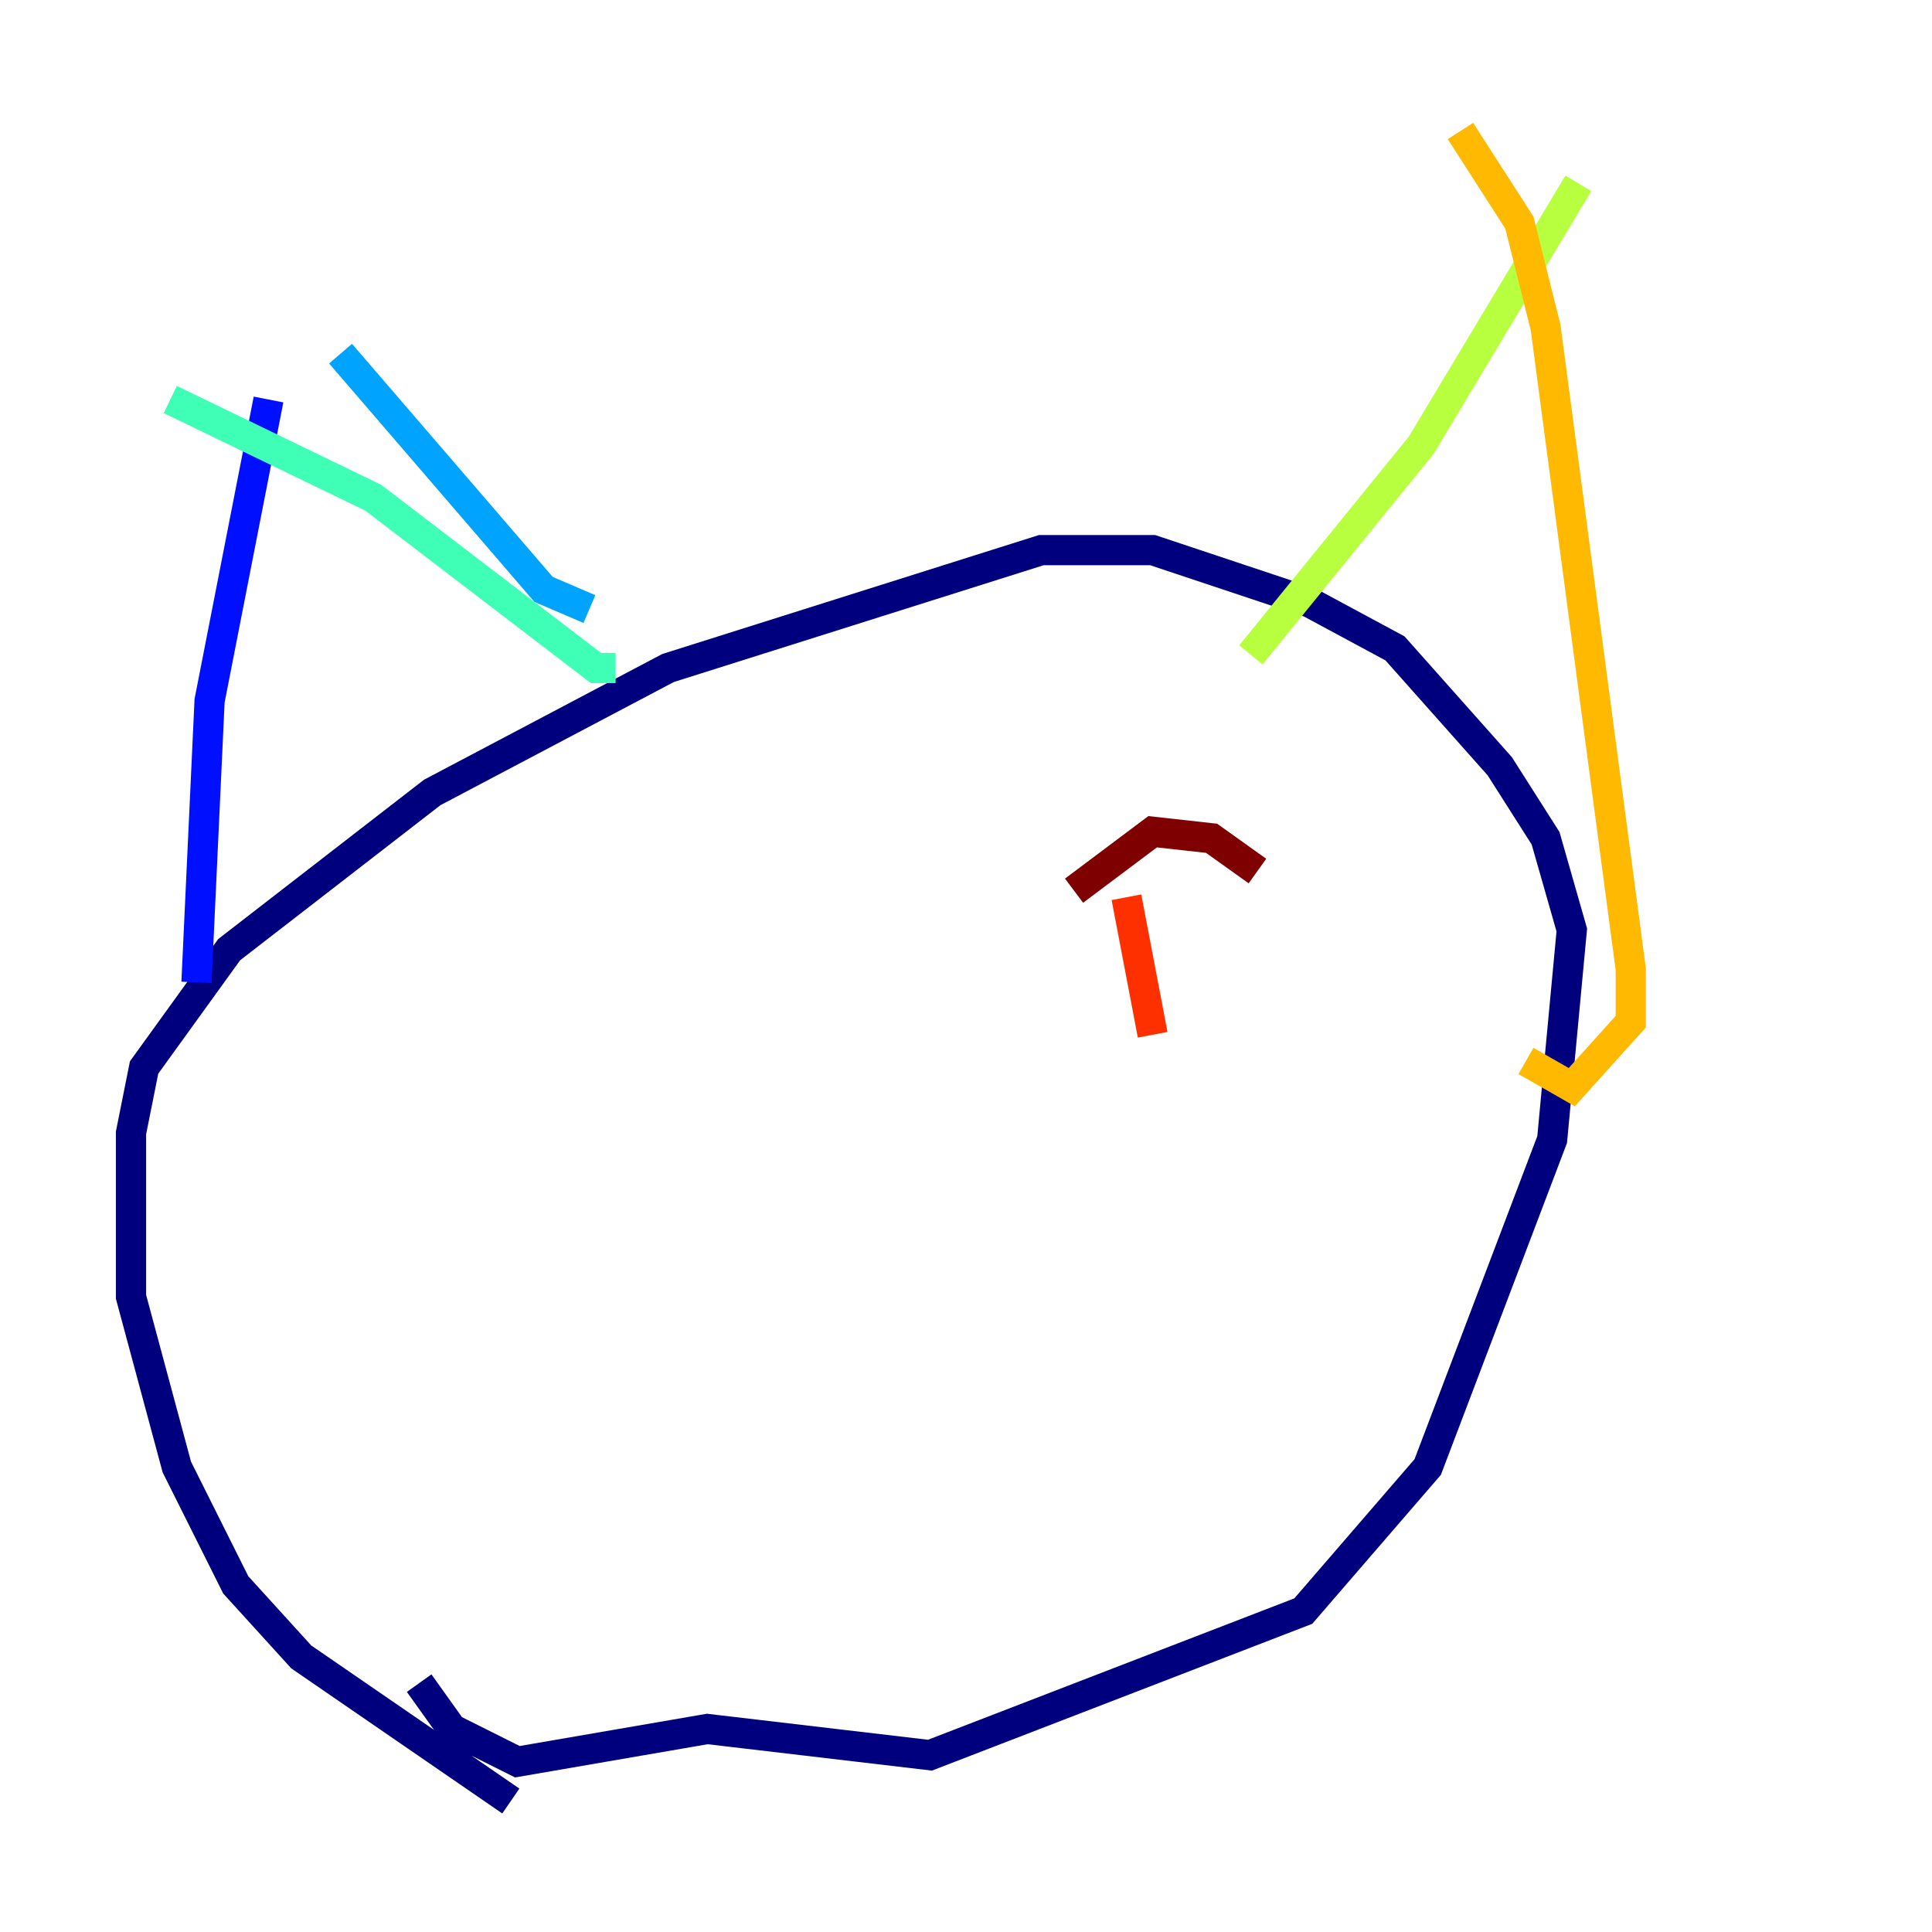 <?xml version="1.0" encoding="utf-8" ?>
<svg baseProfile="tiny" height="128" version="1.2" viewBox="0,0,128,128" width="128" xmlns="http://www.w3.org/2000/svg" xmlns:ev="http://www.w3.org/2001/xml-events" xmlns:xlink="http://www.w3.org/1999/xlink"><defs /><polyline fill="none" points="33.844,119.322 19.959,109.776 15.62,105.003 11.715,97.193 8.678,85.912 8.678,75.064 9.546,70.725 15.186,62.915 28.637,52.502 44.258,44.258 68.99,36.447 76.366,36.447 86.78,39.919 92.42,42.956 99.363,50.766 102.4,55.539 104.136,61.614 102.834,75.498 94.59,97.193 86.346,106.739 61.614,116.285 46.861,114.549 34.278,116.719 29.939,114.549 27.77,111.512" stroke="#00007f" stroke-width="2" /><polyline fill="none" points="17.79,26.468 13.885,46.427 13.017,65.085" stroke="#0010ff" stroke-width="2" /><polyline fill="none" points="22.563,23.43 36.014,39.051 39.051,40.352" stroke="#00a4ff" stroke-width="2" /><polyline fill="none" points="11.281,26.468 24.732,32.976 39.485,44.258 40.786,44.258" stroke="#3fffb7" stroke-width="2" /><polyline fill="none" points="104.57,12.149 94.156,29.505 82.875,43.39" stroke="#b7ff3f" stroke-width="2" /><polyline fill="none" points="96.759,8.678 100.664,14.752 102.4,21.695 108.041,64.217 108.041,67.688 104.136,72.027 101.098,70.291" stroke="#ffb900" stroke-width="2" /><polyline fill="none" points="74.63,59.444 76.366,68.556" stroke="#ff3000" stroke-width="2" /><polyline fill="none" points="83.308,57.709 80.271,55.539 76.366,55.105 71.159,59.01" stroke="#7f0000" stroke-width="2" /></svg>